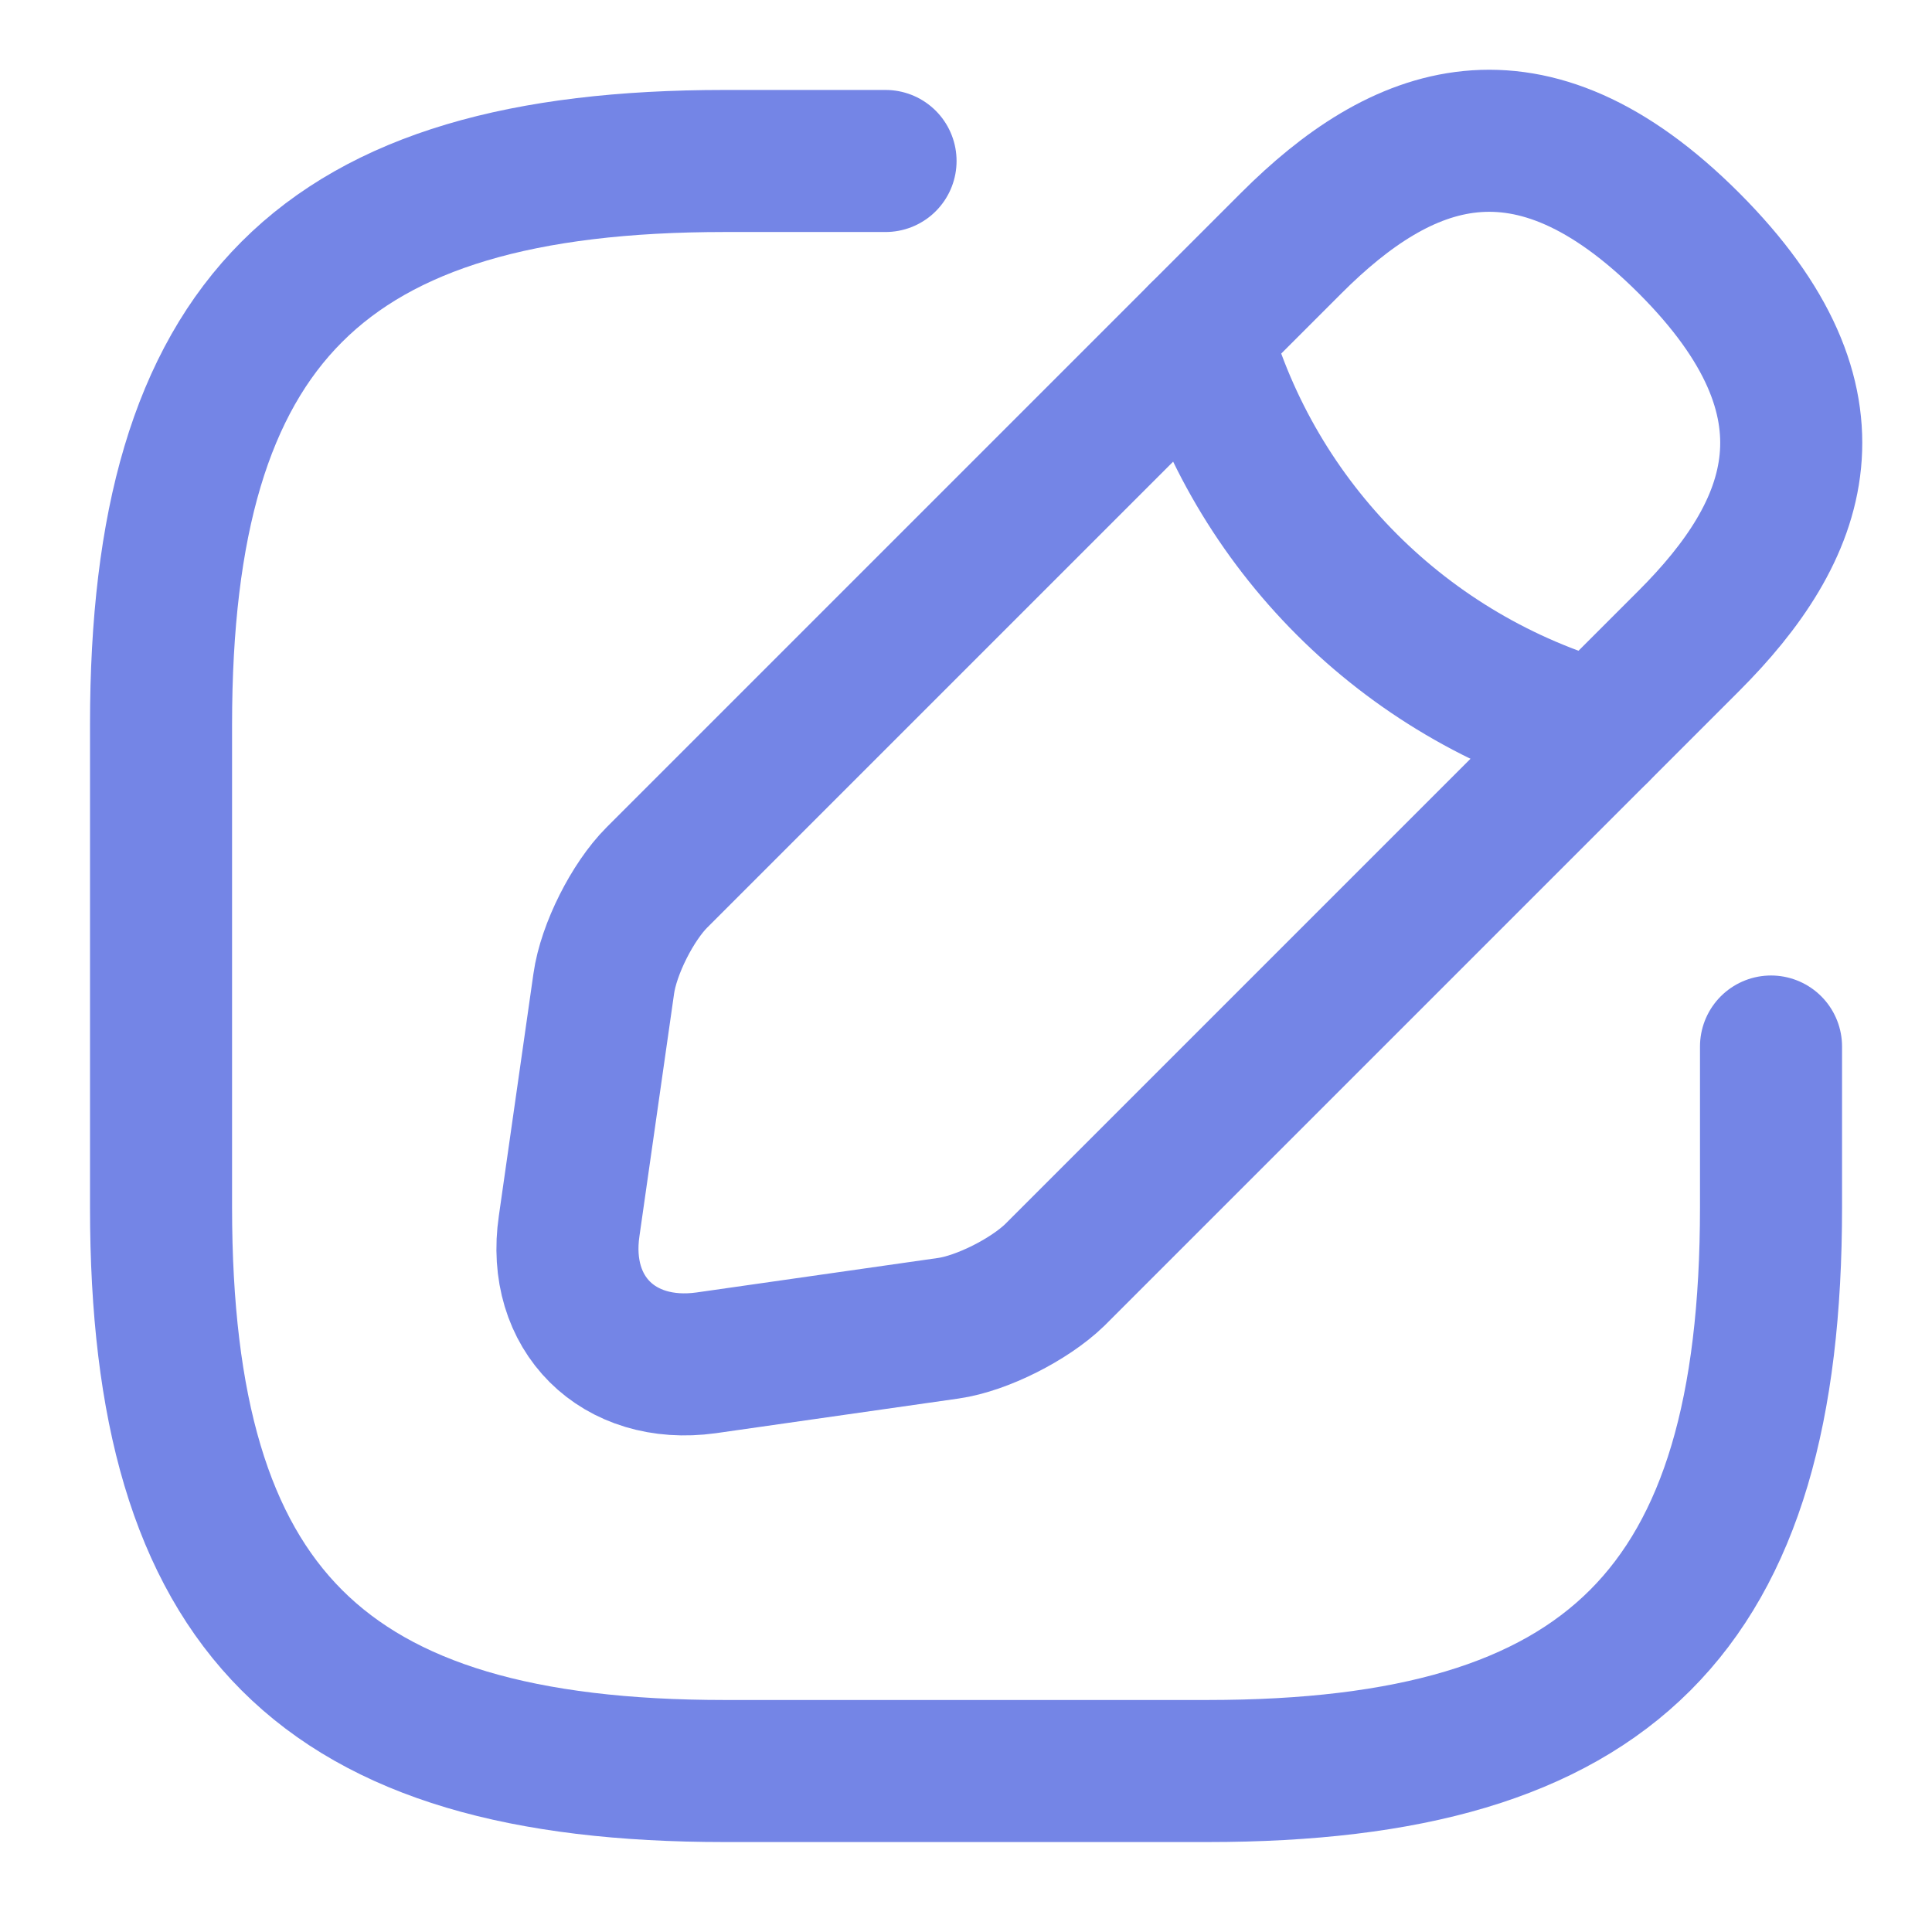 <svg width="34" height="34" viewBox="0 0 34 34" fill="none" xmlns="http://www.w3.org/2000/svg">
<path d="M15.584 2.833H12.751C5.667 2.833 2.834 5.667 2.834 12.75V21.25C2.834 28.334 5.667 31.167 12.751 31.167H21.251C28.334 31.167 31.167 28.334 31.167 21.25V18.417" stroke="#7485E6" stroke-width="2.5" stroke-linecap="round" stroke-linejoin="round"/>
<path d="M22.724 4.278L11.56 15.442C11.135 15.867 10.71 16.703 10.625 17.312L10.016 21.576C9.789 23.12 10.88 24.197 12.425 23.984L16.689 23.375C17.284 23.29 18.119 22.865 18.559 22.44L29.722 11.277C31.649 9.35 32.555 7.112 29.722 4.278C26.889 1.445 24.65 2.352 22.724 4.278Z" stroke="#7485E6" stroke-width="2.5" stroke-miterlimit="10" stroke-linecap="round" stroke-linejoin="round"/>
<path d="M21.123 5.879C22.072 9.265 24.721 11.914 28.121 12.878" stroke="#7485E6" stroke-width="2.5" stroke-miterlimit="10" stroke-linecap="round" stroke-linejoin="round"/>
</svg>

